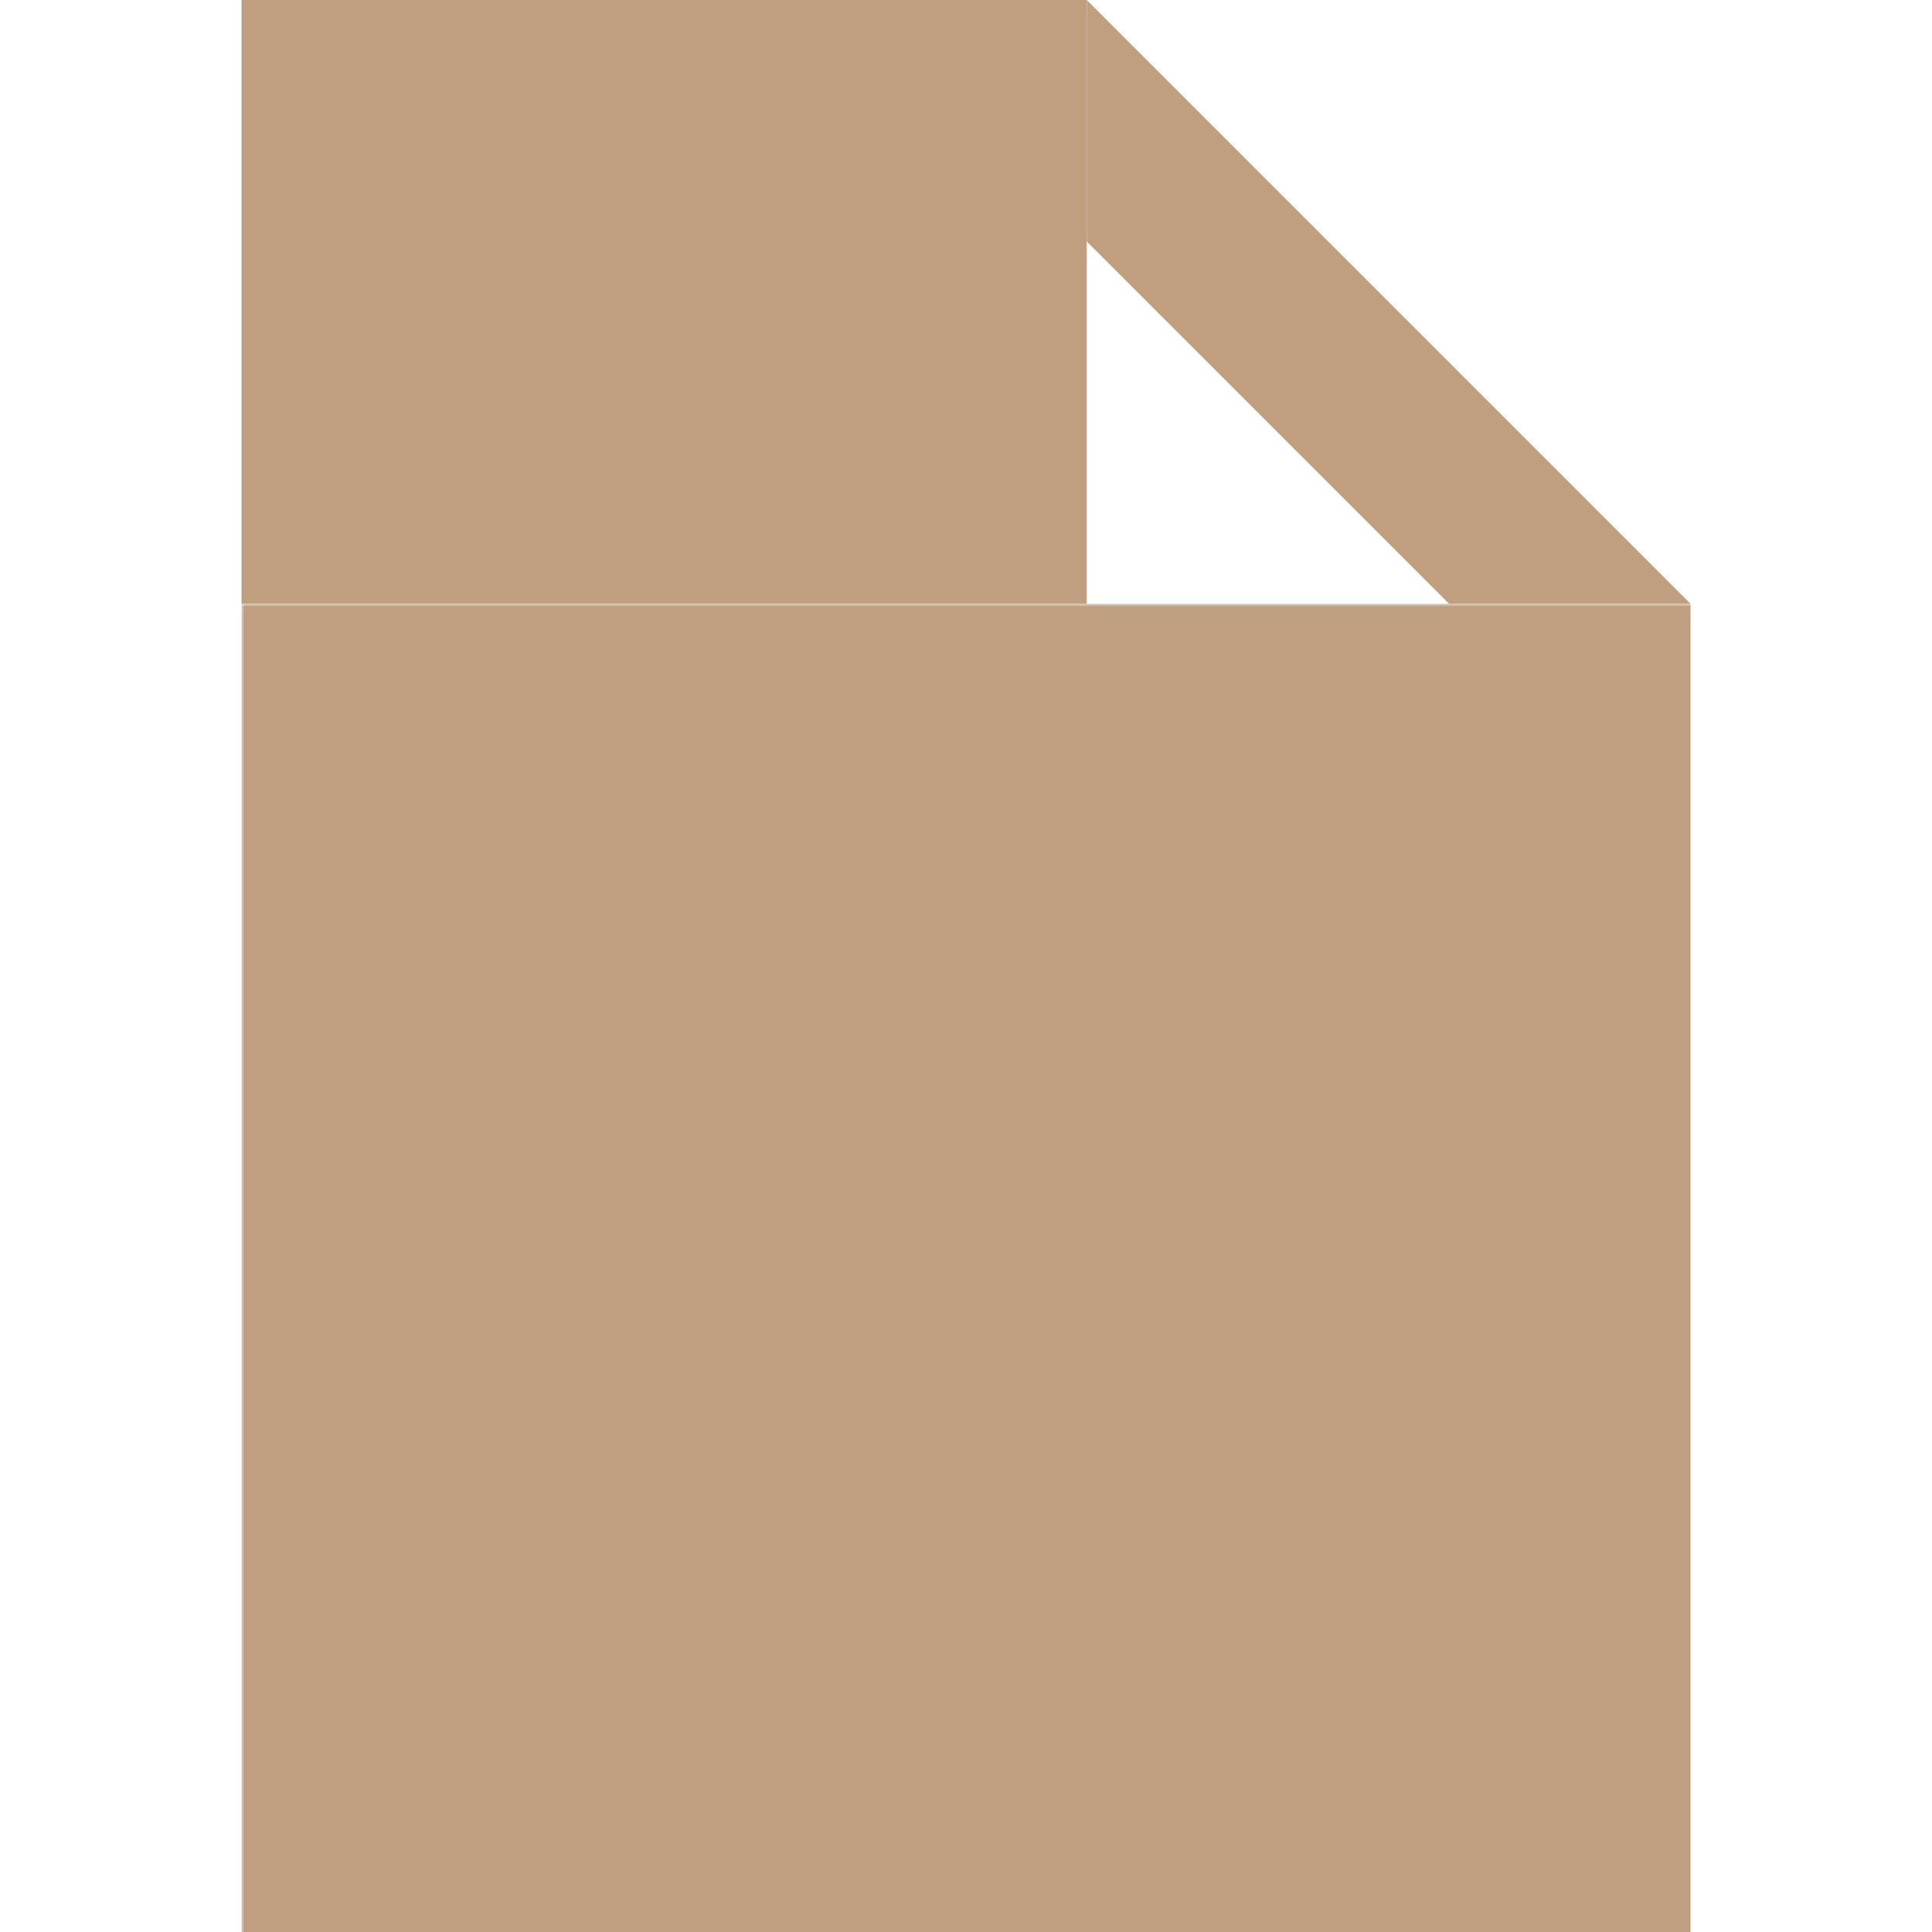 <?xml version="1.0" encoding="UTF-8"?>
<svg xmlns="http://www.w3.org/2000/svg" width="320" height="320" version="1.1">
    <defs>
        <mask id="mask">
            <rect width="320" height="320" x="0" y="0" fill="#fff"/>
            <g fill="none" stroke="#000" stroke-linecap="square" stroke-width="20">
                <polyline points="130,150 90,150 90,270 130,270"/>
                <polyline points="190,150 230,150 230,270 190,270"/>
            </g>
        </mask>
    </defs>
    <g fill="#bf9f7f">
        <polygon points="180,0 280,100 240,100 180,40"/>
        <rect width="140" height="100" x="40" y="0"/>
        <rect width="240" height="220" x="40" y="100" mask="url(#mask)"/>
    </g>
</svg>
